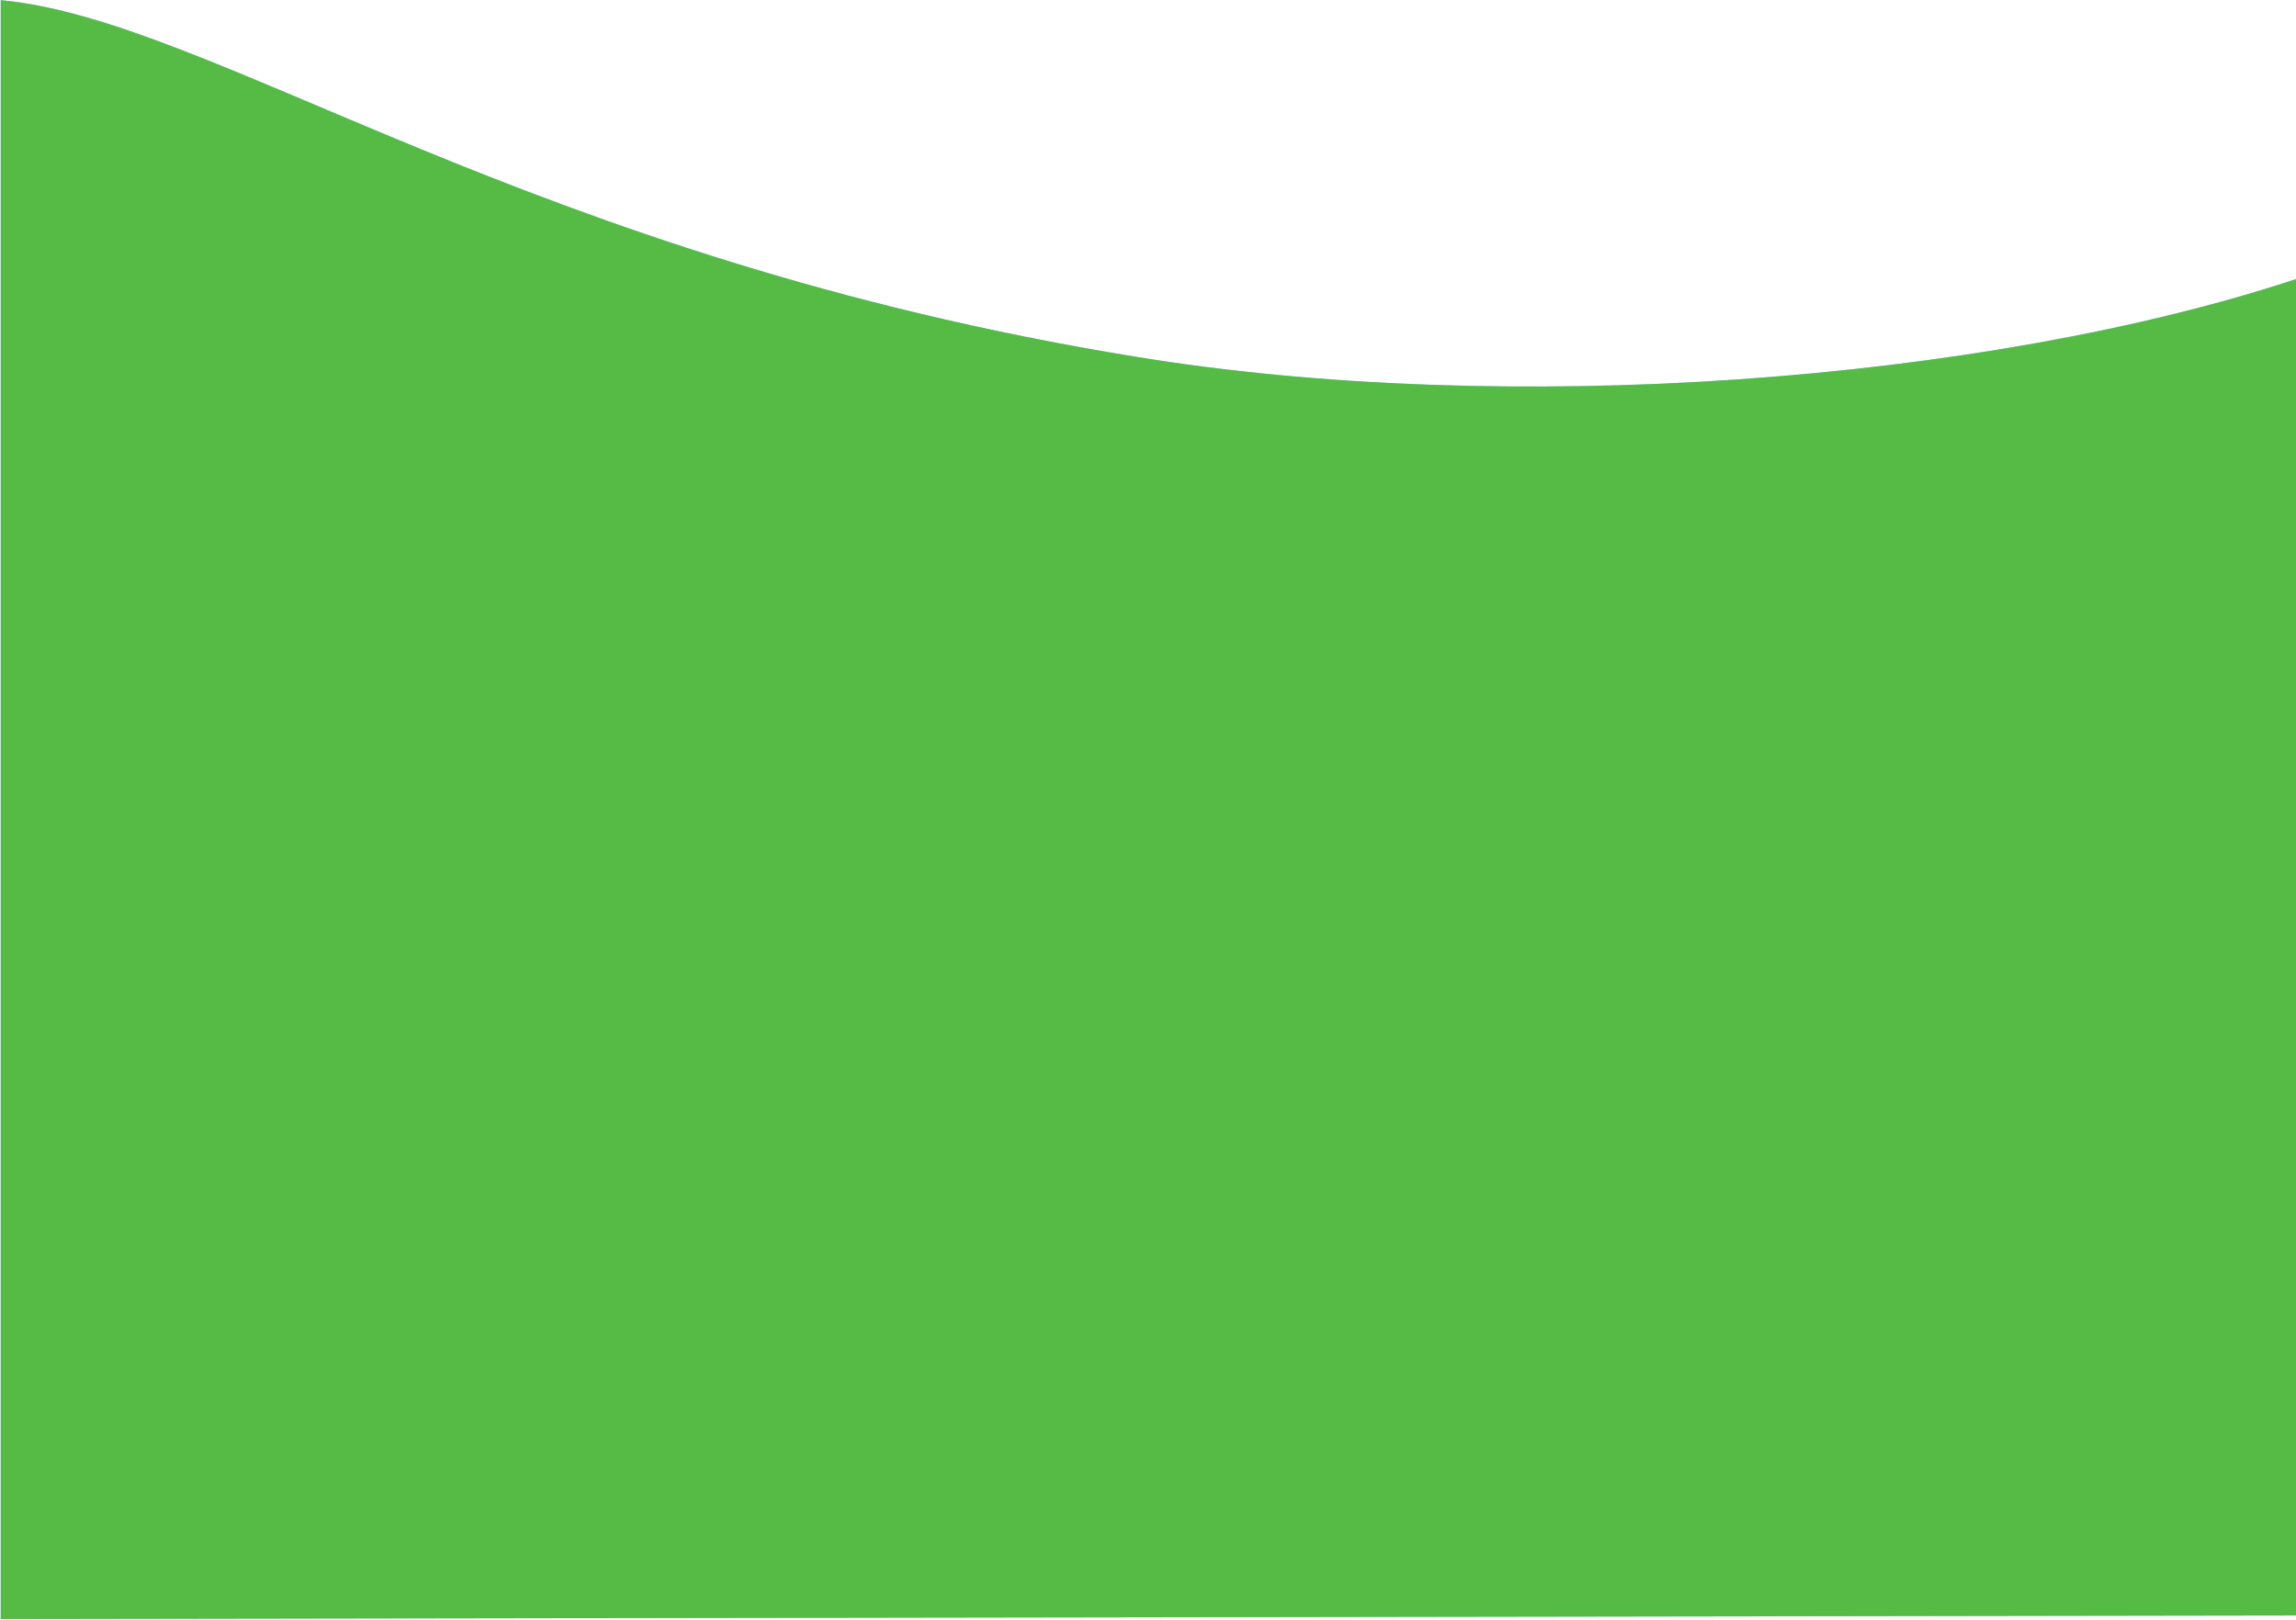 <svg width="1440" height="1016" viewBox="0 0 1440 1016" fill="none" xmlns="http://www.w3.org/2000/svg">
<path d="M711.477 223.611C330.165 161.468 134.061 12.419 0.448 0.089L0.448 321.803L0.448 1015.47L1440.45 1013.23L1440.45 174.903C1244.44 239.681 945.193 261.987 711.477 223.611Z" fill="#88DDFF"/>
<path d="M711.477 223.611C330.165 161.468 134.061 12.419 0.448 0.089L0.448 321.803L0.448 1015.47L1440.45 1013.23L1440.45 174.903C1244.44 239.681 945.193 261.987 711.477 223.611Z" fill="#55BB44"/>
</svg>
